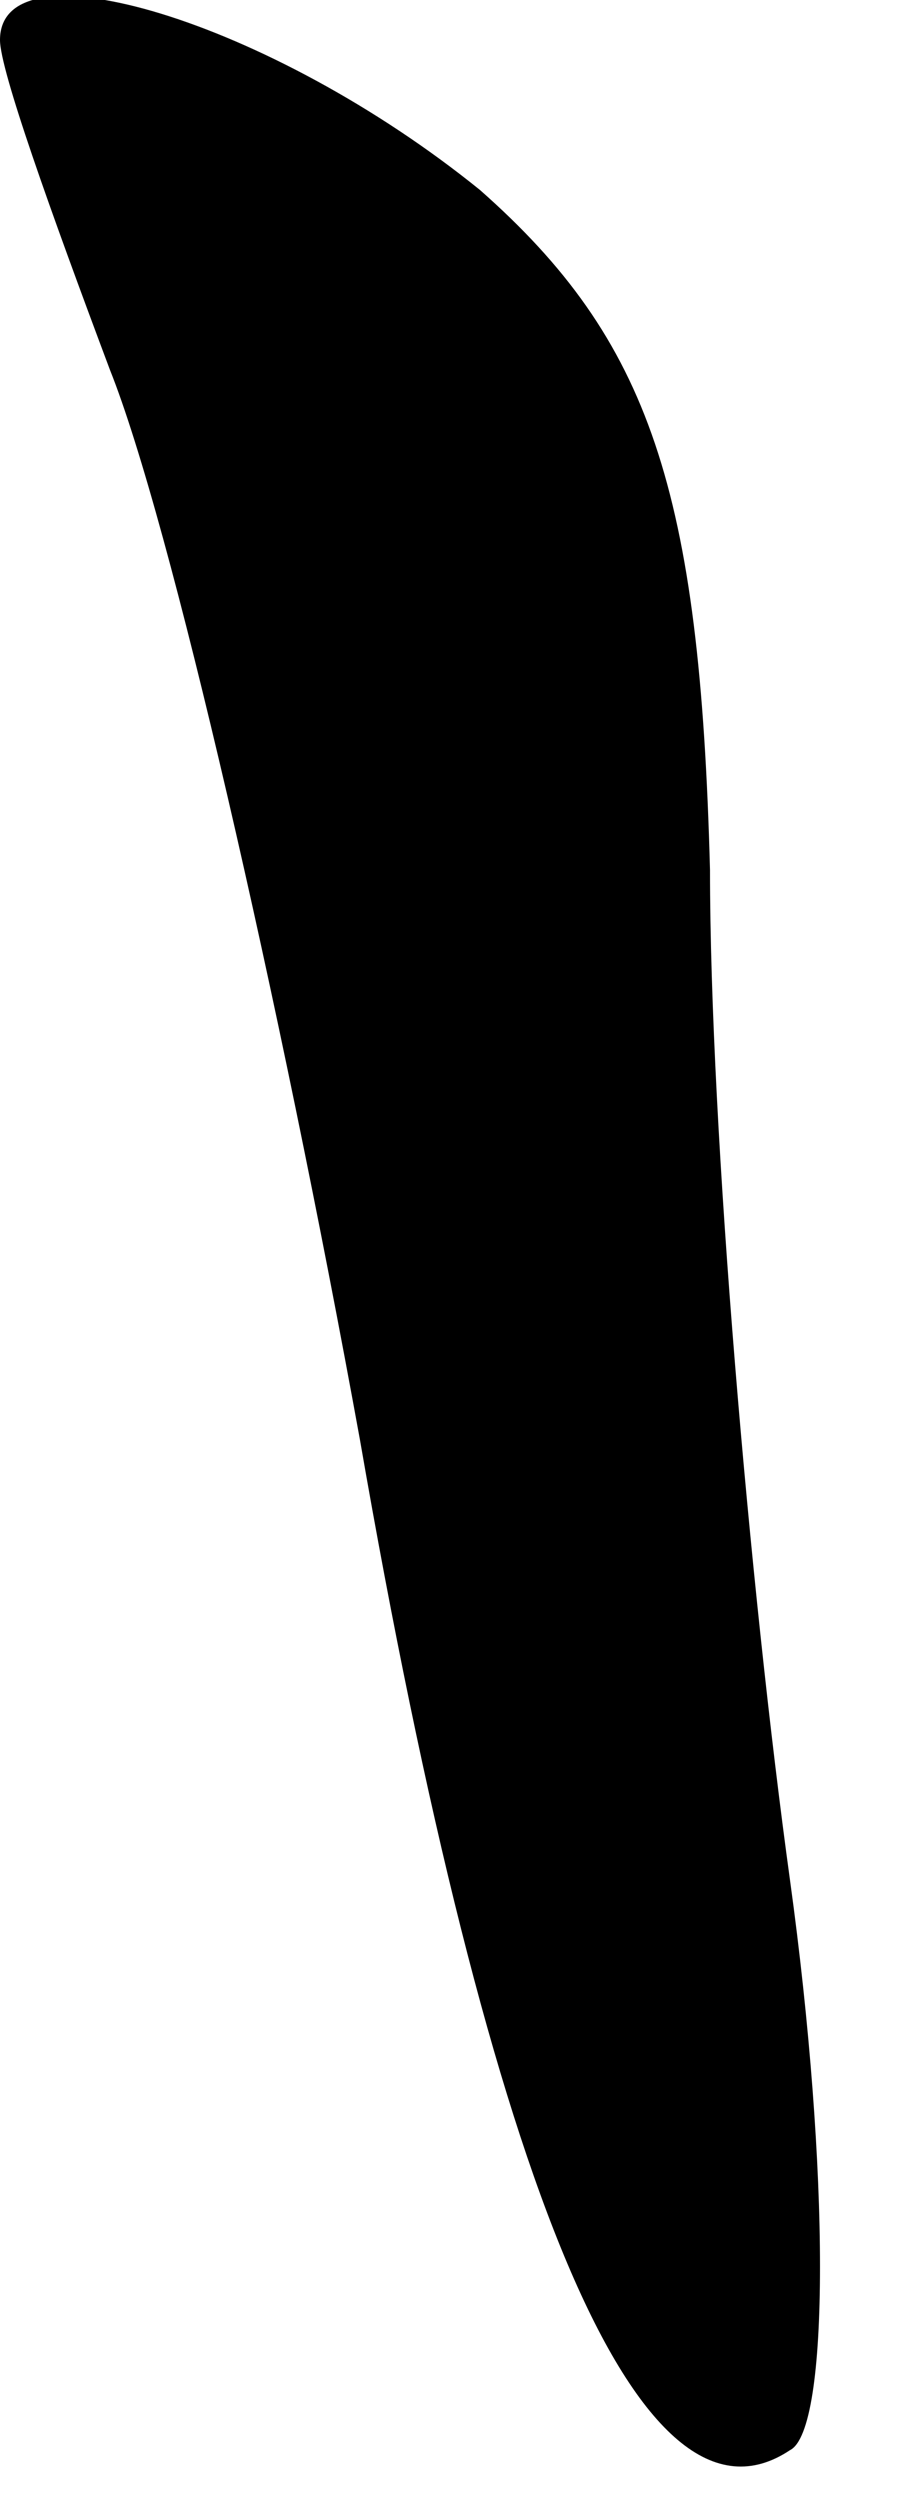 <?xml version="1.0" standalone="no"?>
<!DOCTYPE svg PUBLIC "-//W3C//DTD SVG 20010904//EN"
 "http://www.w3.org/TR/2001/REC-SVG-20010904/DTD/svg10.dtd">
<svg version="1.0" xmlns="http://www.w3.org/2000/svg"
 width="9pt" height="25pt" viewBox="0 0 9 25"
 preserveAspectRatio="xMidYMid meet">
<g transform="translate(0,25) scale(0.1,-0.1)"
fill="#000000" stroke="none">
<path fill="#000000" stroke="none" d="M0 246 c0 -3 5 -17 11 -33 6 -15 17
-63 25 -107 13 -75 28 -111 43 -101 4 2 4 28 0 57 -4 29 -8 75 -8 101 -1 38
-6 53 -23 68 -21 17 -48 25 -48 15z"/>
</g>
</svg>
